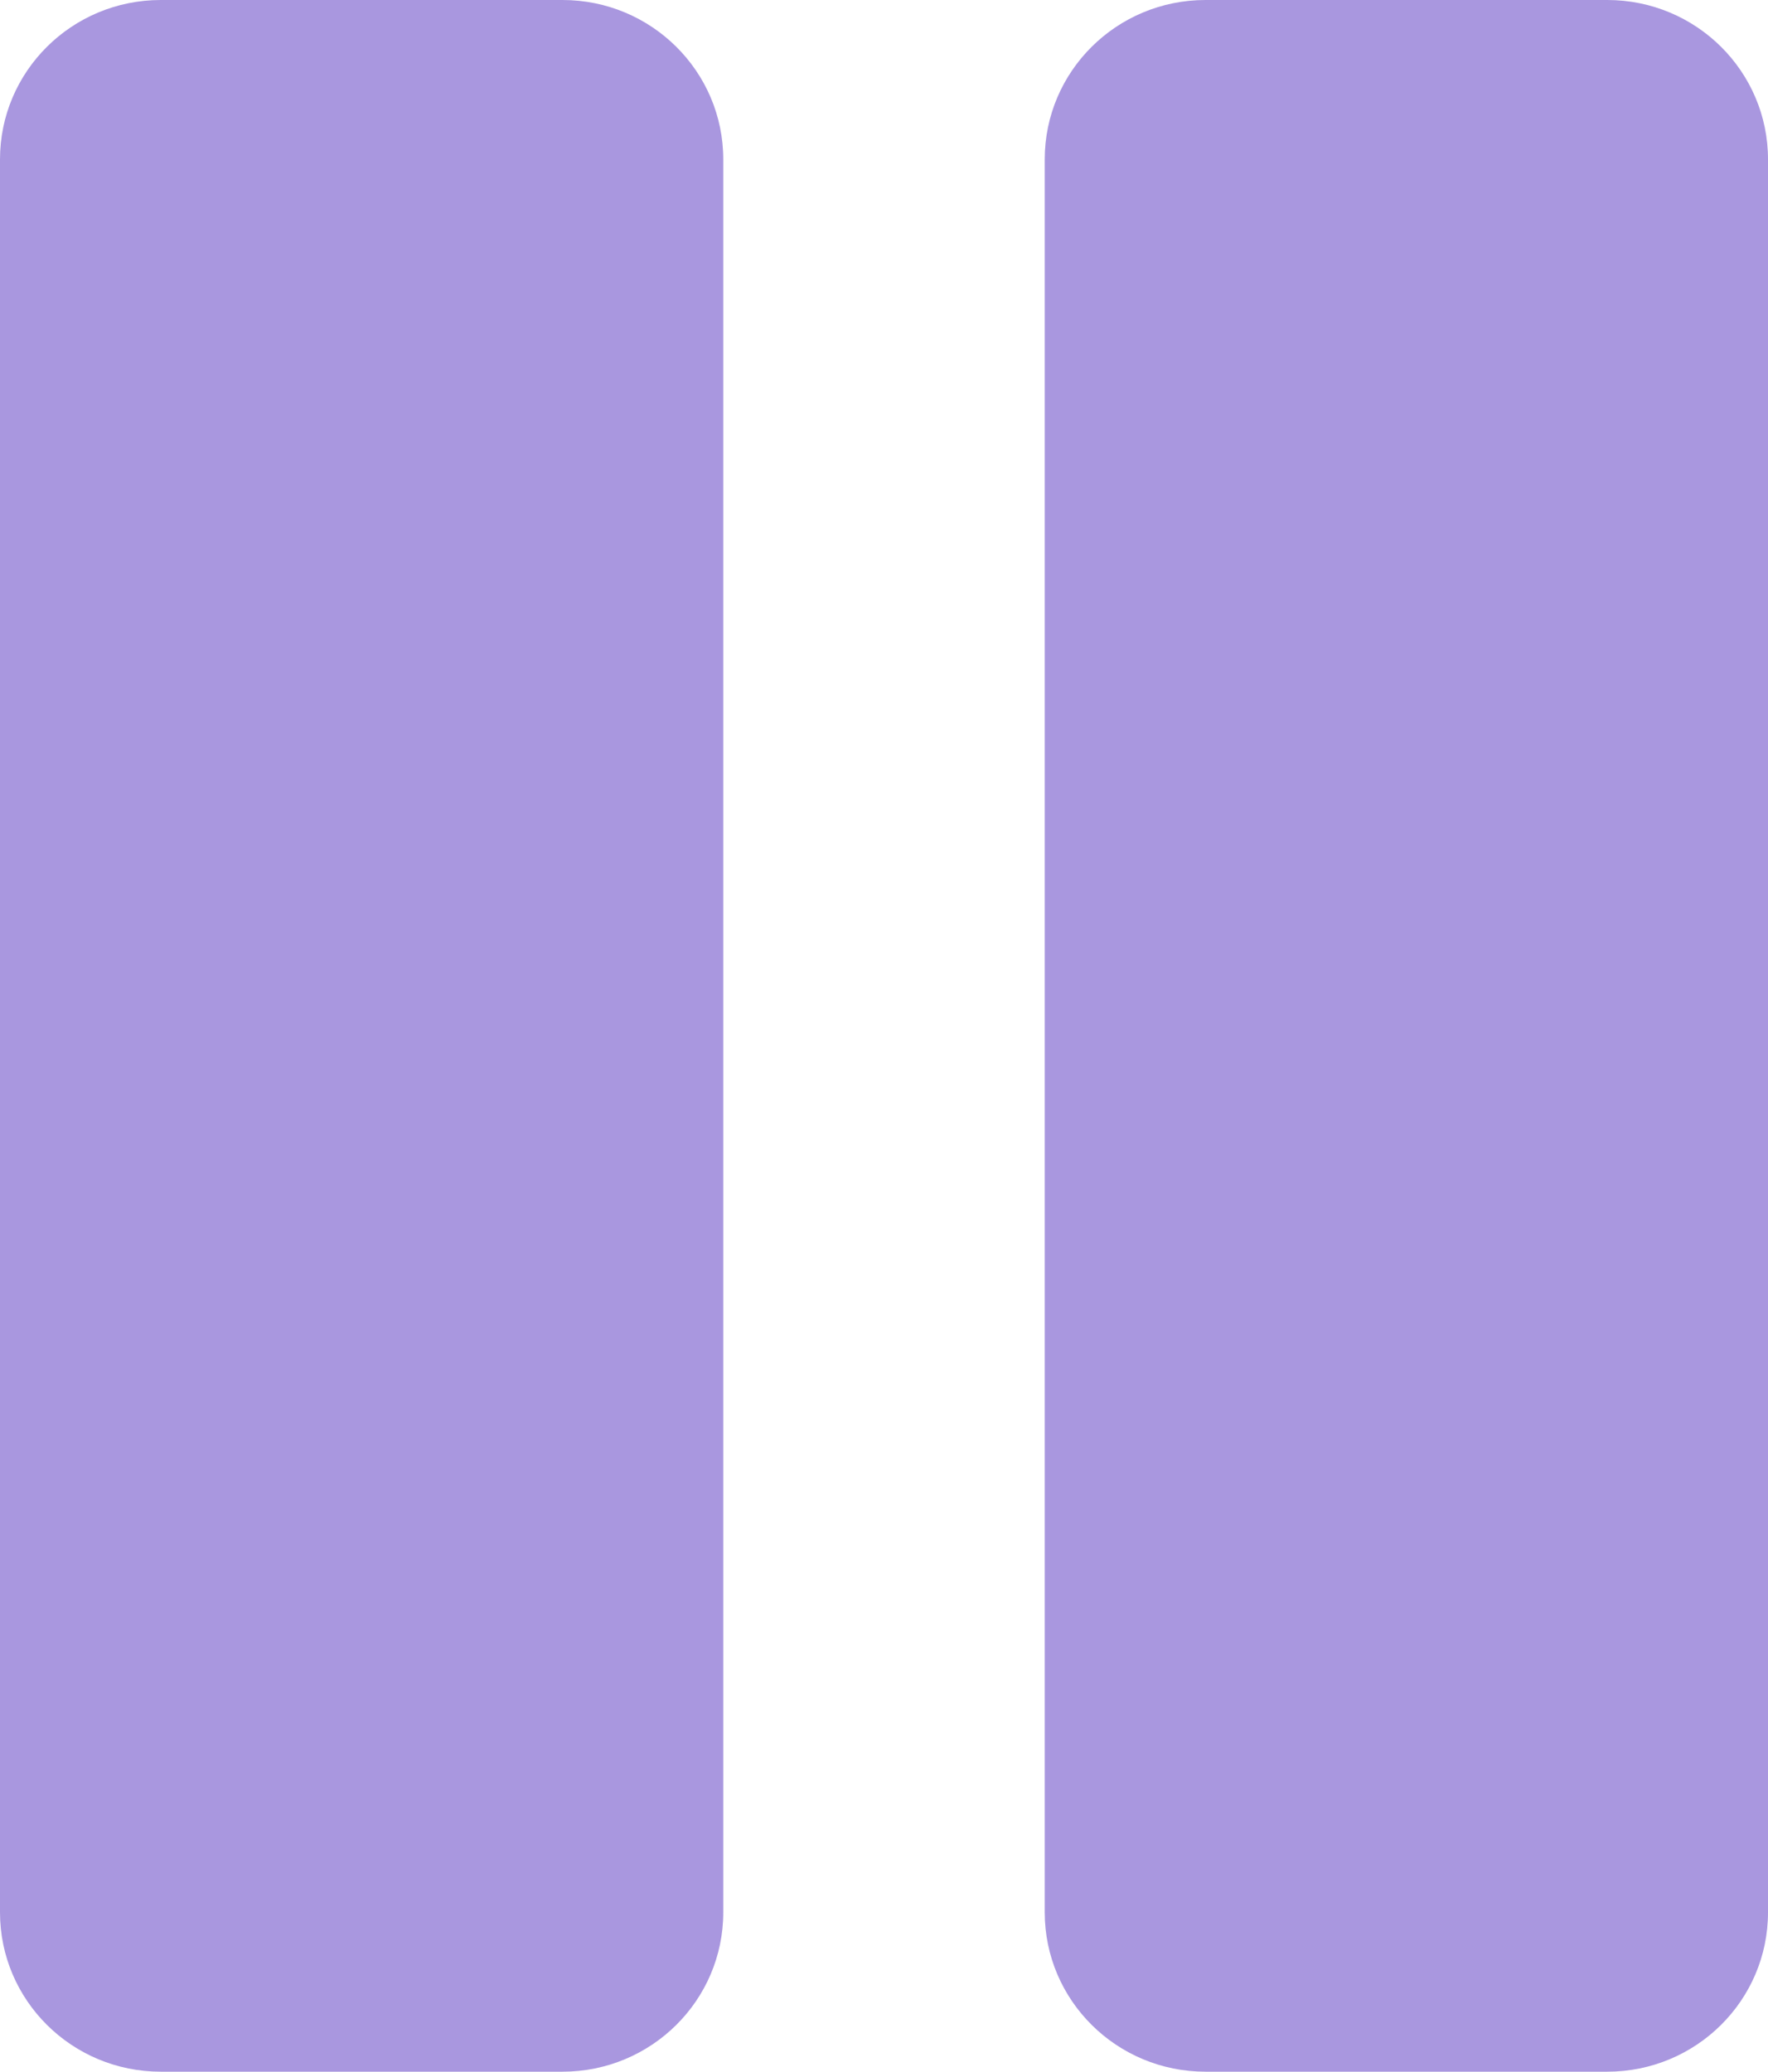<?xml version="1.0" encoding="UTF-8"?>
<svg width="35px" height="41px" viewBox="0 0 35 41" version="1.1" xmlns="http://www.w3.org/2000/svg" xmlns:xlink="http://www.w3.org/1999/xlink">
    <!-- Generator: Sketch 55.1 (78136) - https://sketchapp.com -->
    <title>pause</title>
    <desc>Created with Sketch.</desc>
    <g id="Page-1" stroke="none" stroke-width="1" fill="none" fill-rule="evenodd">
        <g id="strength-A1" transform="translate(-163, -506)" fill="#A997DF" fill-rule="nonzero">
            <g id="pause" transform="translate(163, 506)">
                <path d="M11.136,0 L3.182,0 C1.424,0 0,1.412 0,3.154 L0,37.846 C0,39.588 1.424,41 3.182,41 L11.136,41 C12.894,41 14.318,39.588 14.318,37.846 L14.318,3.154 C14.318,1.412 12.893,0 11.136,0 Z M31.818,0 L23.864,0 C22.106,0 20.682,1.412 20.682,3.154 L20.682,37.846 C20.682,39.588 22.106,41 23.864,41 L31.818,41 C33.576,41 35,39.588 35,37.846 L35,3.154 C35,1.412 33.576,0 31.818,0 Z" id="Shape"></path>
            </g>
        </g>
    </g>
</svg>